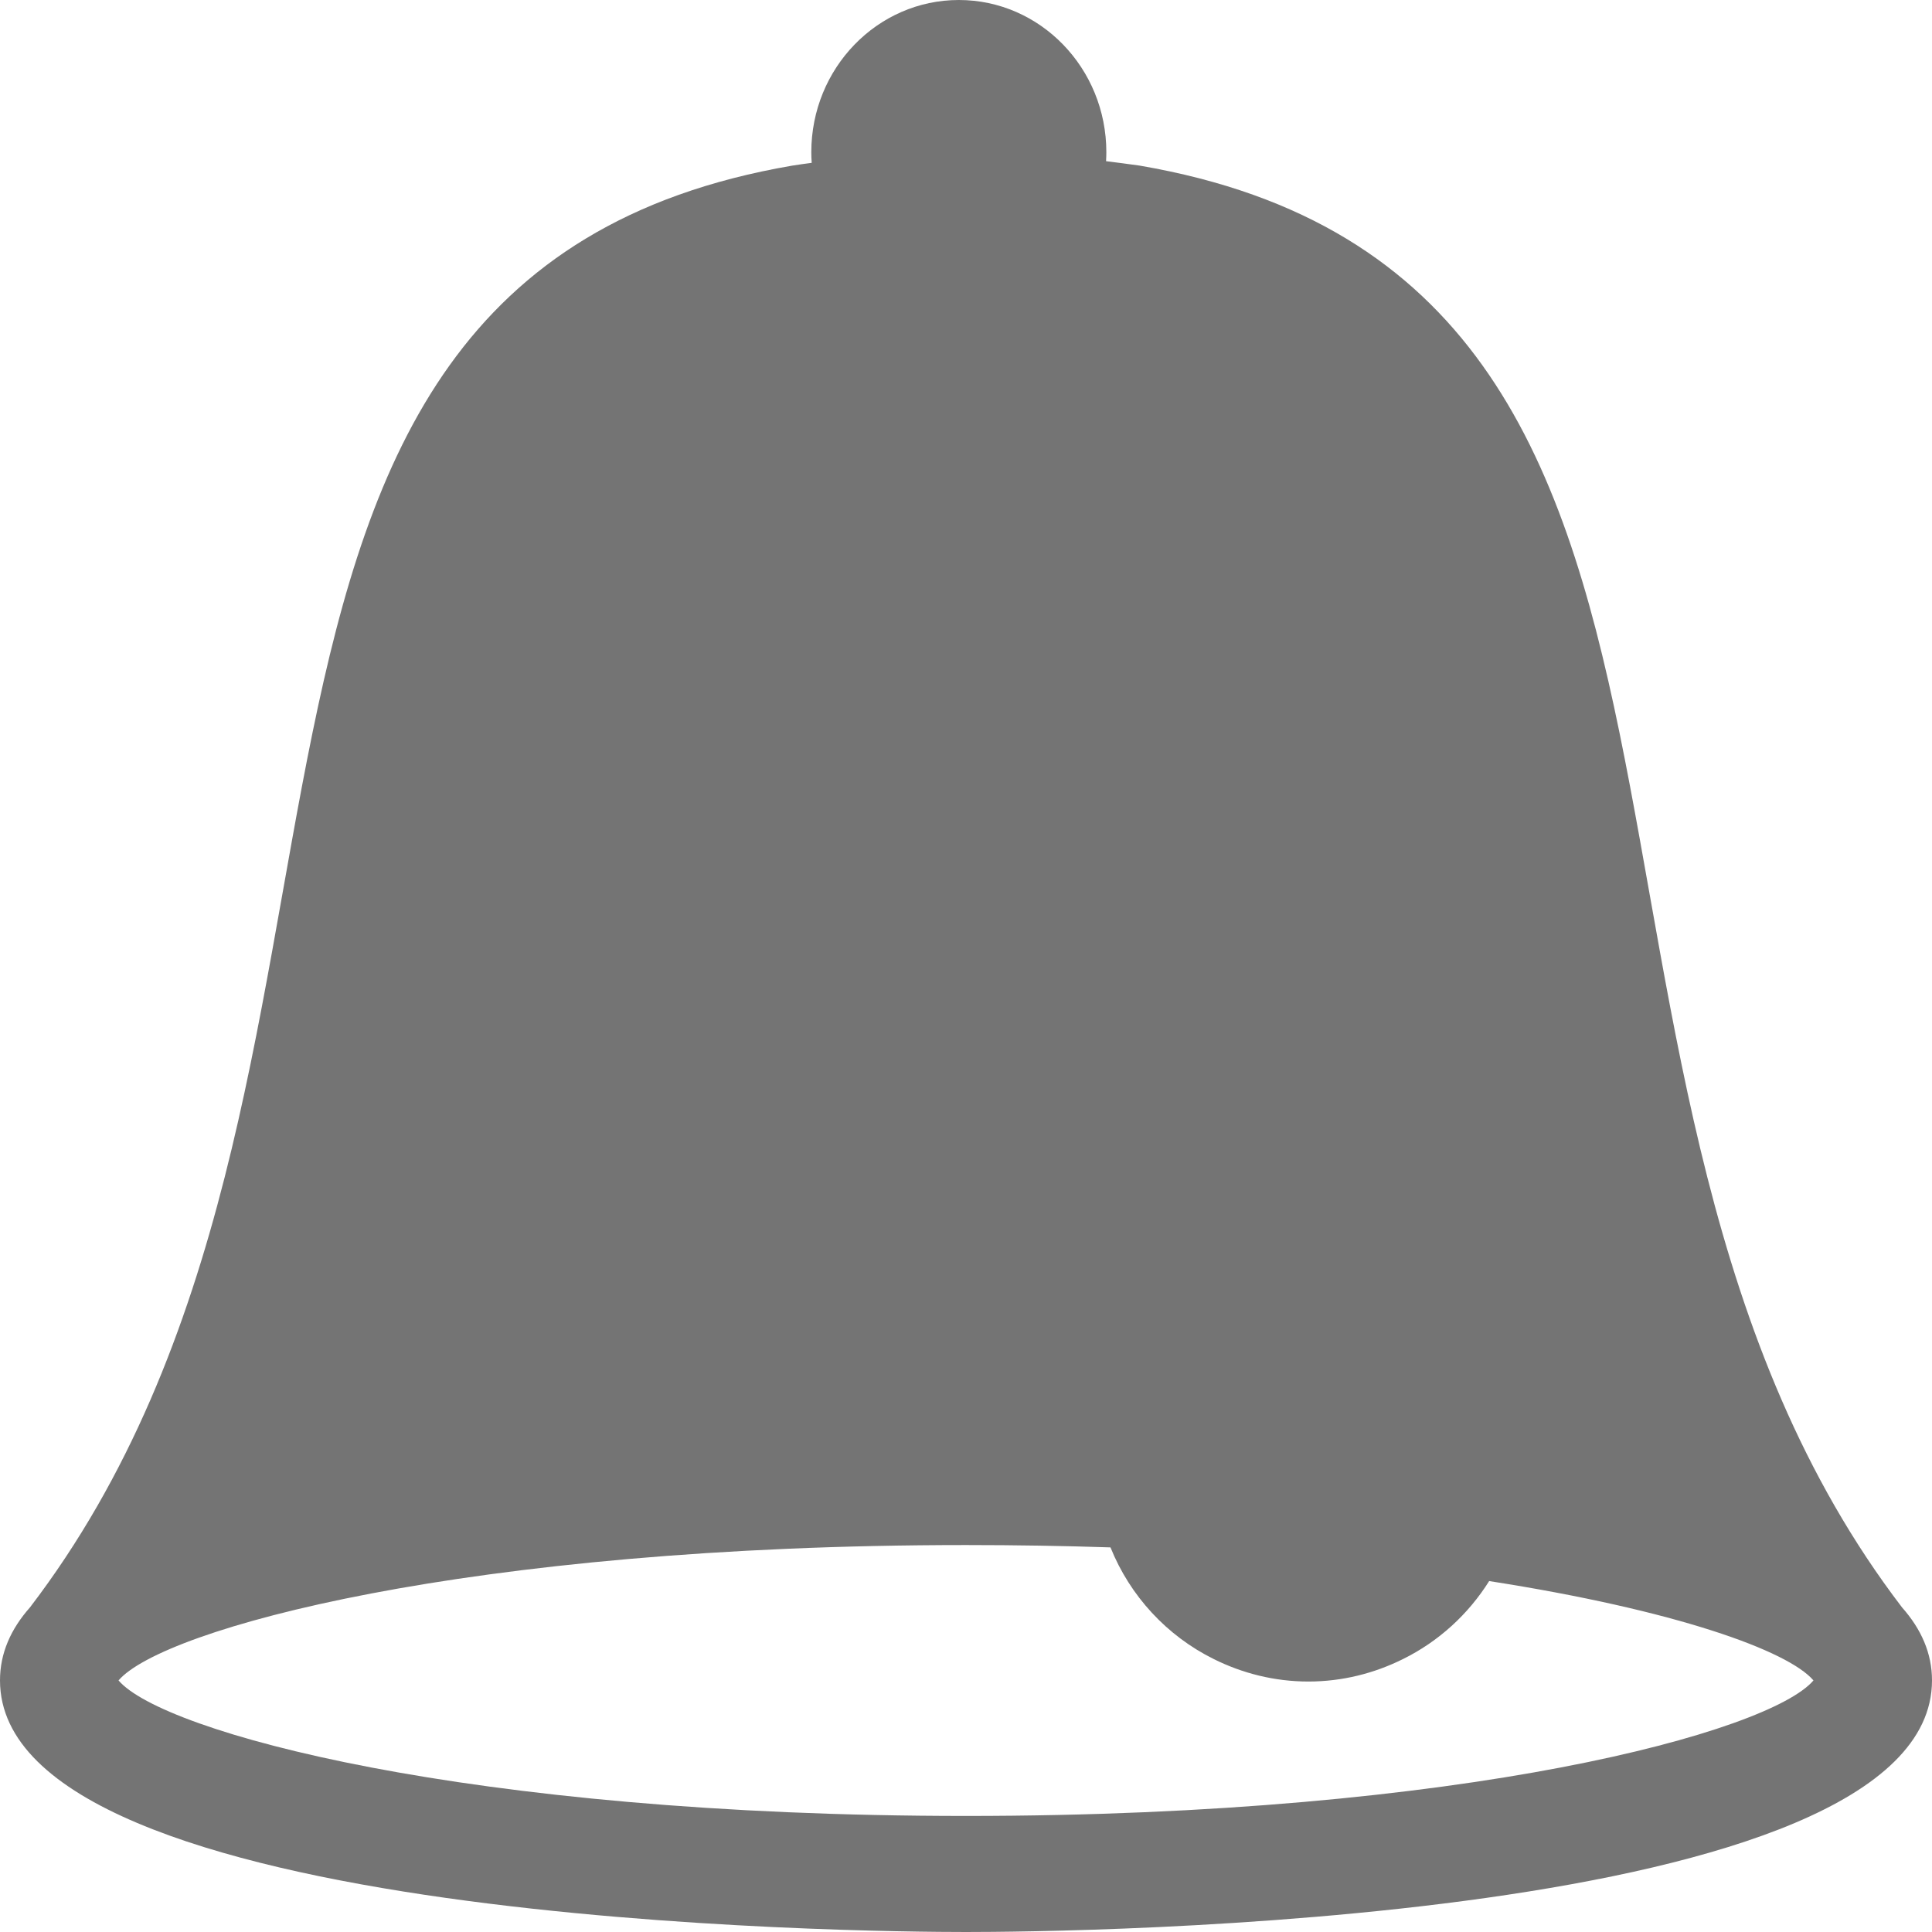 <?xml version="1.0" encoding="UTF-8" standalone="no"?>
<svg width="14px" height="14px" viewBox="0 0 14 14" version="1.1" xmlns="http://www.w3.org/2000/svg" xmlns:xlink="http://www.w3.org/1999/xlink" xmlns:sketch="http://www.bohemiancoding.com/sketch/ns">
    <!-- Generator: Sketch 3.4.1 (15681) - http://www.bohemiancoding.com/sketch -->
    <title>Notifications - bell icon</title>
    <desc>Created with Sketch.</desc>
    <defs></defs>
    <g id="notifcations-panel" stroke="none" stroke-width="1" fill="none" fill-rule="evenodd" sketch:type="MSPage">
        <g id="Notifications---bell-icon" sketch:type="MSArtboardGroup" fill="#747474">
            <path d="M8.015,1.168 C8.094,1.178 8.175,1.188 8.258,1.2 C13.066,2.024 10.882,7.854 13.783,11.648 C13.922,11.805 14,11.98 14,12.177 C14,13.949 7.717,14 7,14 C6.283,14 0,13.949 0,12.177 C0,11.98 0.078,11.805 0.217,11.648 C3.118,7.854 0.934,2.024 5.742,1.2 C5.788,1.193 5.835,1.186 5.882,1.18 C5.88,1.155 5.879,1.129 5.879,1.103 C5.879,0.494 6.358,1.2101431e-13 6.948,1.2101431e-13 C7.538,1.2101431e-13 8.017,0.494 8.017,1.103 C8.017,1.125 8.016,1.147 8.015,1.168 Z M8.047,11.213 C7.712,11.202 7.363,11.196 7,11.196 C3.374,11.196 1.175,11.806 0.859,12.177 C1.175,12.549 3.374,13.159 7,13.159 C10.626,13.159 12.825,12.549 13.141,12.177 C12.958,11.962 12.145,11.668 10.791,11.457 C10.639,11.699 10.424,11.895 10.167,12.022 C9.96,12.125 9.728,12.185 9.481,12.185 C9.234,12.185 9.002,12.125 8.795,12.022 C8.456,11.854 8.189,11.566 8.047,11.213 Z" id="bell-copy-3" sketch:type="MSShapeGroup"></path>
        </g>
    </g>
</svg>